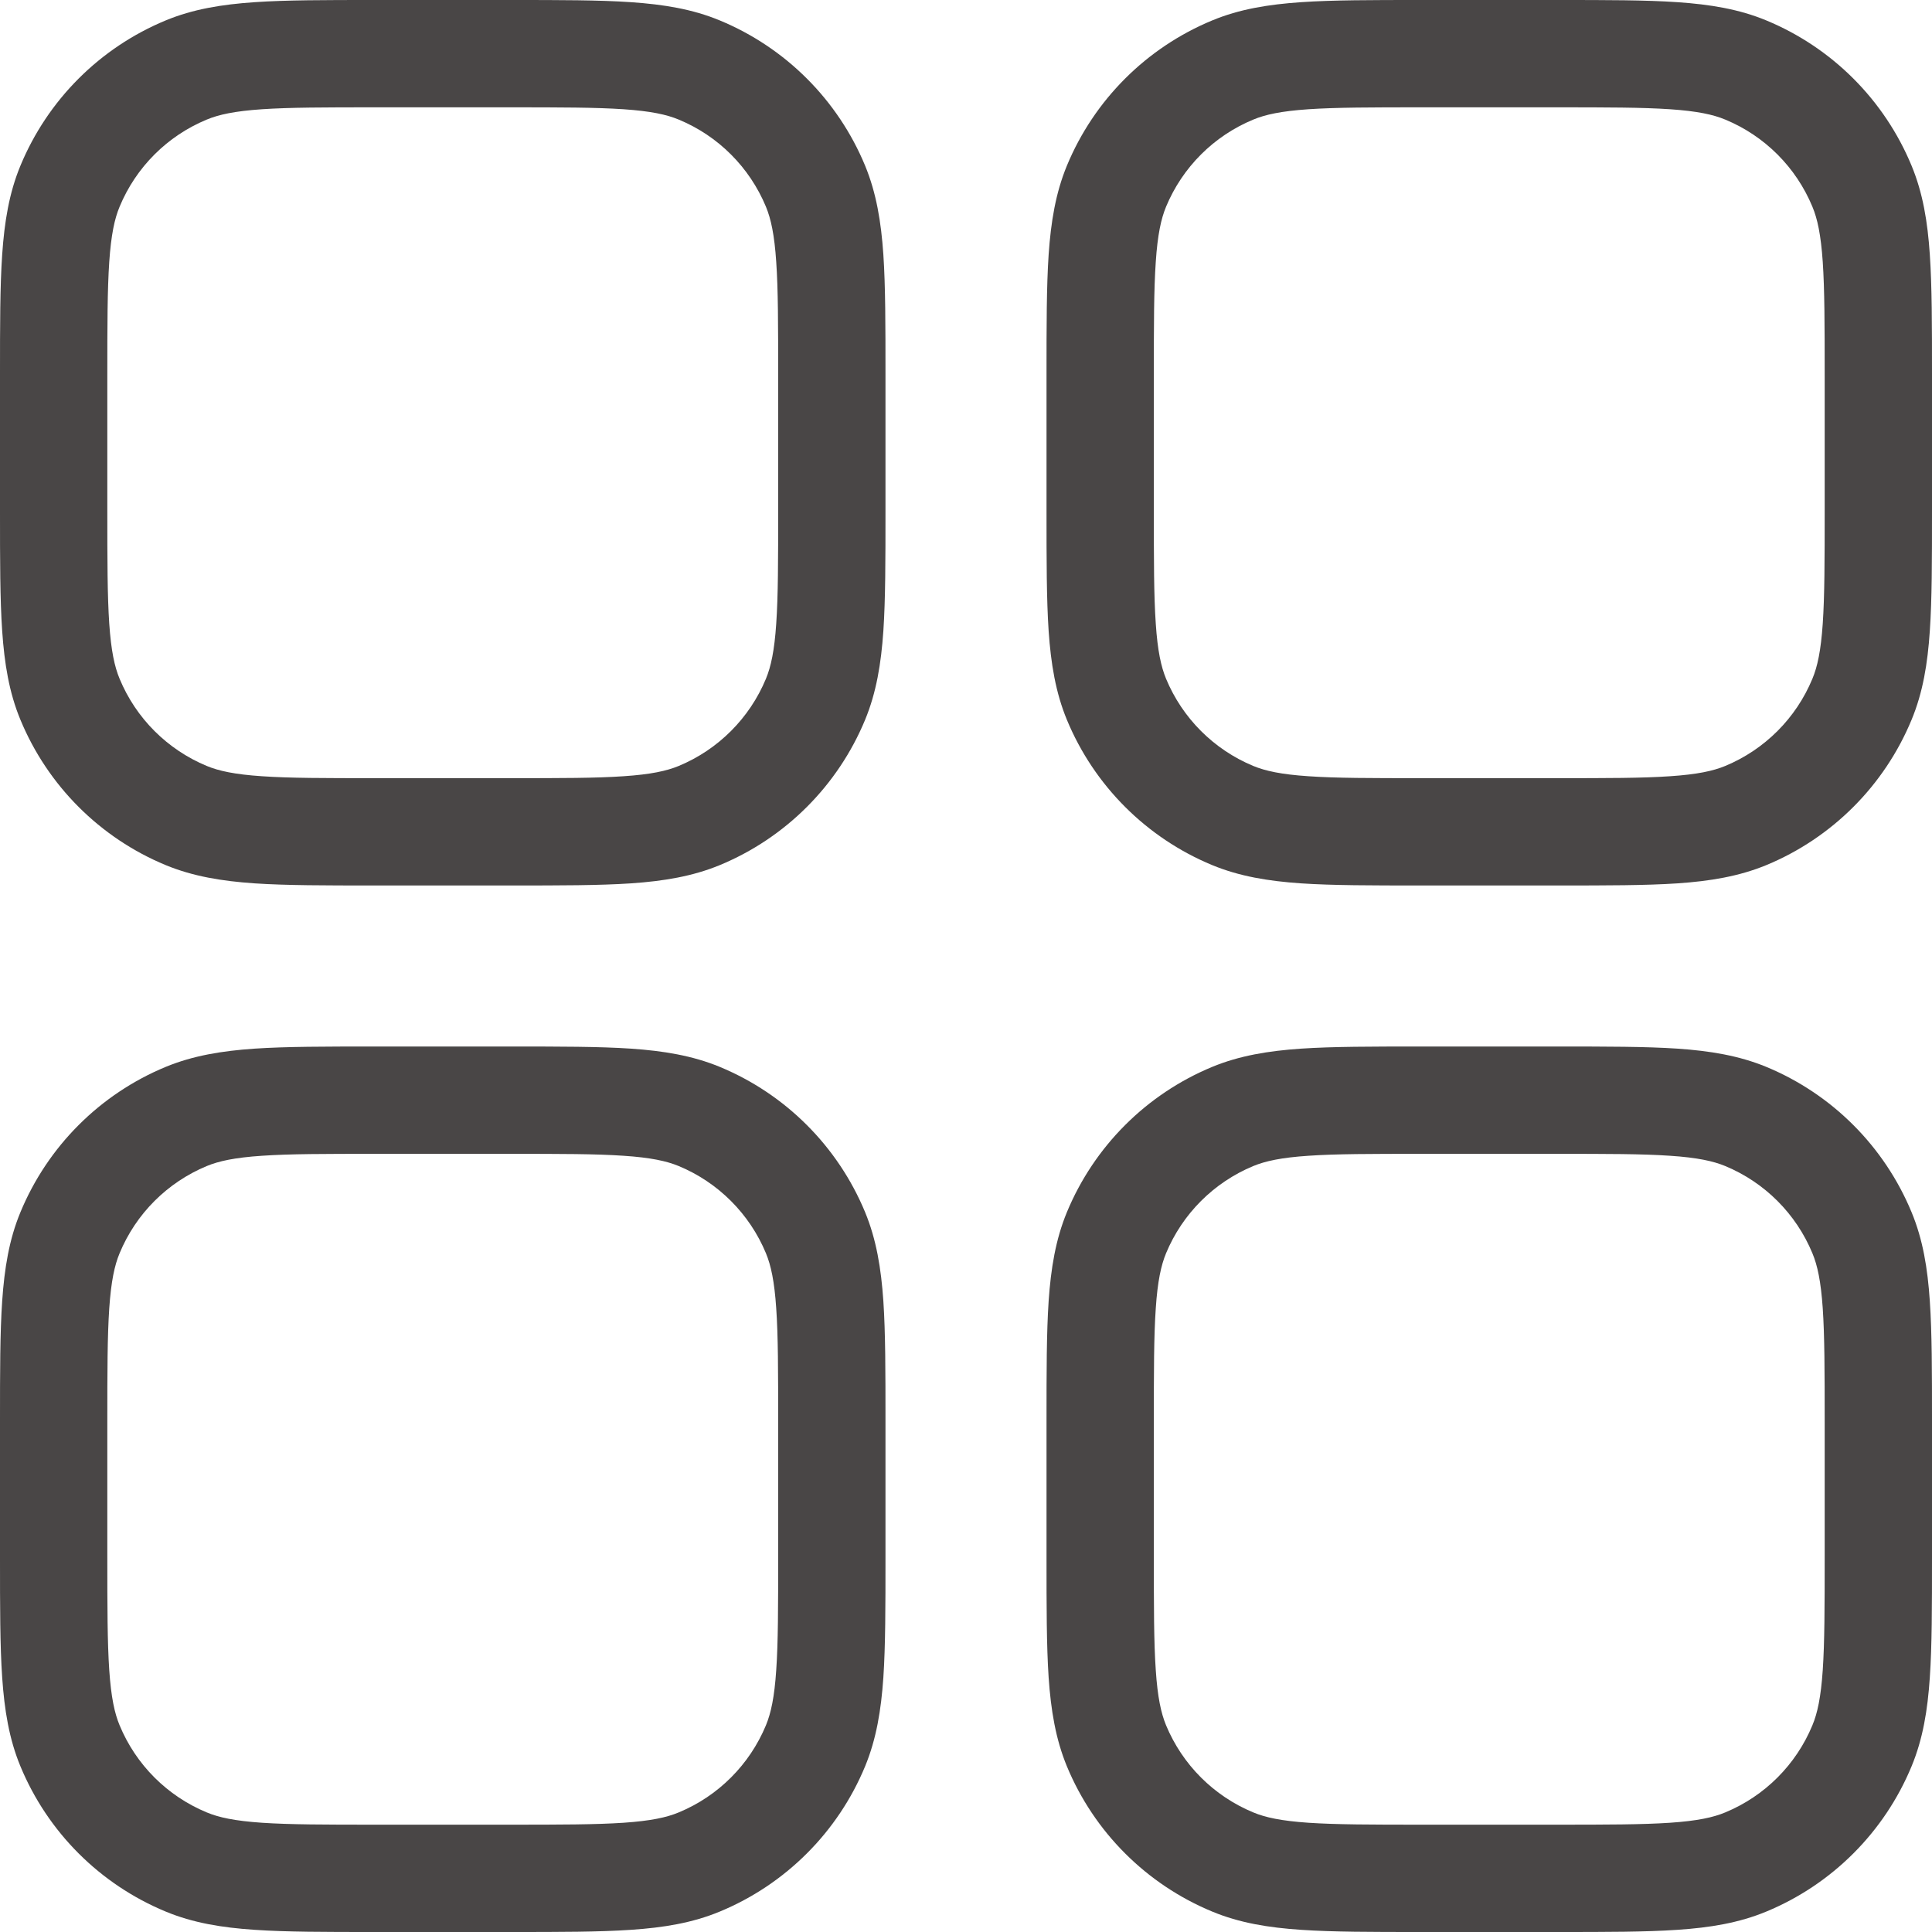 <svg width="31" height="31" viewBox="0 0 31 31" fill="none" xmlns="http://www.w3.org/2000/svg">
<path fill-rule="evenodd" clip-rule="evenodd" d="M5.997 1.76099e-07H8.211C8.988 -6.28223e-06 9.614 -1.29462e-05 10.124 0.035C10.648 0.071 11.112 0.146 11.55 0.328C12.605 0.765 13.444 1.603 13.881 2.658C14.062 3.097 14.138 3.56 14.174 4.085C14.208 4.594 14.208 5.221 14.208 5.997V8.211C14.208 8.988 14.208 9.614 14.174 10.124C14.138 10.648 14.062 11.112 13.881 11.55C13.444 12.605 12.605 13.444 11.55 13.881C11.112 14.062 10.648 14.138 10.124 14.174C9.614 14.208 8.988 14.208 8.211 14.208H5.997C5.221 14.208 4.594 14.208 4.085 14.174C3.56 14.138 3.097 14.062 2.658 13.881C1.603 13.444 0.765 12.605 0.328 11.55C0.146 11.112 0.071 10.648 0.035 10.124C-1.29462e-05 9.614 -6.28223e-06 8.988 1.76099e-07 8.211V5.997C-6.28223e-06 5.221 -1.29462e-05 4.594 0.035 4.085C0.071 3.56 0.146 3.097 0.328 2.658C0.765 1.603 1.603 0.765 2.658 0.328C3.097 0.146 3.56 0.071 4.085 0.035C4.594 -1.29462e-05 5.221 -6.28223e-06 5.997 1.76099e-07ZM4.202 1.753C3.765 1.783 3.511 1.838 3.317 1.919C2.684 2.181 2.181 2.684 1.919 3.317C1.838 3.511 1.783 3.765 1.753 4.202C1.723 4.646 1.722 5.214 1.722 6.028V8.181C1.722 8.995 1.723 9.562 1.753 10.007C1.783 10.443 1.838 10.697 1.919 10.891C2.181 11.524 2.684 12.027 3.317 12.29C3.511 12.37 3.765 12.426 4.202 12.455C4.646 12.486 5.214 12.486 6.028 12.486H8.181C8.995 12.486 9.562 12.486 10.007 12.455C10.443 12.426 10.697 12.37 10.891 12.29C11.524 12.027 12.027 11.524 12.29 10.891C12.37 10.697 12.426 10.443 12.455 10.007C12.486 9.562 12.486 8.995 12.486 8.181V6.028C12.486 5.214 12.486 4.646 12.455 4.202C12.426 3.765 12.37 3.511 12.29 3.317C12.027 2.684 11.524 2.181 10.891 1.919C10.697 1.838 10.443 1.783 10.007 1.753C9.562 1.723 8.995 1.722 8.181 1.722H6.028C5.214 1.722 4.646 1.723 4.202 1.753ZM5.997 16.792H8.211C8.988 16.792 9.614 16.792 10.124 16.826C10.648 16.862 11.112 16.938 11.55 17.119C12.605 17.556 13.444 18.395 13.881 19.45C14.062 19.888 14.138 20.352 14.174 20.876C14.208 21.386 14.208 22.012 14.208 22.789V25.003C14.208 25.779 14.208 26.406 14.174 26.916C14.138 27.44 14.062 27.903 13.881 28.342C13.444 29.397 12.605 30.235 11.55 30.672C11.112 30.854 10.648 30.93 10.124 30.965C9.614 31 8.988 31 8.211 31H5.997C5.221 31 4.594 31 4.085 30.965C3.56 30.93 3.097 30.854 2.658 30.672C1.603 30.235 0.765 29.397 0.328 28.342C0.146 27.903 0.071 27.44 0.035 26.916C-1.29462e-05 26.406 -6.28223e-06 25.779 1.76099e-07 25.003V22.789C-6.28223e-06 22.012 -1.29462e-05 21.386 0.035 20.876C0.071 20.352 0.146 19.888 0.328 19.45C0.765 18.395 1.603 17.556 2.658 17.119C3.097 16.938 3.56 16.862 4.085 16.826C4.594 16.792 5.221 16.792 5.997 16.792ZM4.202 18.545C3.765 18.574 3.511 18.63 3.317 18.71C2.684 18.973 2.181 19.476 1.919 20.109C1.838 20.303 1.783 20.557 1.753 20.993C1.723 21.438 1.722 22.005 1.722 22.819V24.972C1.722 25.786 1.723 26.354 1.753 26.798C1.783 27.235 1.838 27.489 1.919 27.683C2.181 28.316 2.684 28.819 3.317 29.081C3.511 29.162 3.765 29.217 4.202 29.247C4.646 29.277 5.214 29.278 6.028 29.278H8.181C8.995 29.278 9.562 29.277 10.007 29.247C10.443 29.217 10.697 29.162 10.891 29.081C11.524 28.819 12.027 28.316 12.29 27.683C12.37 27.489 12.426 27.235 12.455 26.798C12.486 26.354 12.486 25.786 12.486 24.972V22.819C12.486 22.005 12.486 21.438 12.455 20.993C12.426 20.557 12.37 20.303 12.29 20.109C12.027 19.476 11.524 18.973 10.891 18.71C10.697 18.63 10.443 18.574 10.007 18.545C9.562 18.514 8.995 18.514 8.181 18.514H6.028C5.214 18.514 4.646 18.514 4.202 18.545ZM22.789 1.76099e-07H25.003C25.779 -6.28223e-06 26.406 -1.29462e-05 26.916 0.035C27.44 0.071 27.903 0.146 28.342 0.328C29.397 0.765 30.235 1.603 30.672 2.658C30.854 3.097 30.93 3.56 30.965 4.085C31 4.594 31 5.221 31 5.997V8.211C31 8.988 31 9.614 30.965 10.124C30.93 10.648 30.854 11.112 30.672 11.55C30.235 12.605 29.397 13.444 28.342 13.881C27.903 14.062 27.44 14.138 26.916 14.174C26.406 14.208 25.779 14.208 25.003 14.208H22.789C22.012 14.208 21.386 14.208 20.876 14.174C20.352 14.138 19.888 14.062 19.45 13.881C18.395 13.444 17.556 12.605 17.119 11.55C16.938 11.112 16.862 10.648 16.826 10.124C16.792 9.614 16.792 8.988 16.792 8.211V5.997C16.792 5.221 16.792 4.594 16.826 4.085C16.862 3.56 16.938 3.097 17.119 2.658C17.556 1.603 18.395 0.765 19.45 0.328C19.888 0.146 20.352 0.071 20.876 0.035C21.386 -1.29462e-05 22.012 -6.28223e-06 22.789 1.76099e-07ZM20.993 1.753C20.557 1.783 20.303 1.838 20.109 1.919C19.476 2.181 18.973 2.684 18.71 3.317C18.63 3.511 18.574 3.765 18.545 4.202C18.514 4.646 18.514 5.214 18.514 6.028V8.181C18.514 8.995 18.514 9.562 18.545 10.007C18.574 10.443 18.63 10.697 18.71 10.891C18.973 11.524 19.476 12.027 20.109 12.29C20.303 12.37 20.557 12.426 20.993 12.455C21.438 12.486 22.005 12.486 22.819 12.486H24.972C25.786 12.486 26.354 12.486 26.798 12.455C27.235 12.426 27.489 12.37 27.683 12.29C28.316 12.027 28.819 11.524 29.081 10.891C29.162 10.697 29.217 10.443 29.247 10.007C29.277 9.562 29.278 8.995 29.278 8.181V6.028C29.278 5.214 29.277 4.646 29.247 4.202C29.217 3.765 29.162 3.511 29.081 3.317C28.819 2.684 28.316 2.181 27.683 1.919C27.489 1.838 27.235 1.783 26.798 1.753C26.354 1.723 25.786 1.722 24.972 1.722H22.819C22.005 1.722 21.438 1.723 20.993 1.753ZM22.789 16.792H25.003C25.779 16.792 26.406 16.792 26.916 16.826C27.44 16.862 27.903 16.938 28.342 17.119C29.397 17.556 30.235 18.395 30.672 19.45C30.854 19.888 30.93 20.352 30.965 20.876C31 21.386 31 22.012 31 22.789V25.003C31 25.779 31 26.406 30.965 26.916C30.93 27.44 30.854 27.903 30.672 28.342C30.235 29.397 29.397 30.235 28.342 30.672C27.903 30.854 27.44 30.93 26.916 30.965C26.406 31 25.779 31 25.003 31H22.789C22.012 31 21.386 31 20.876 30.965C20.352 30.93 19.888 30.854 19.45 30.672C18.395 30.235 17.556 29.397 17.119 28.342C16.938 27.903 16.862 27.44 16.826 26.916C16.792 26.406 16.792 25.779 16.792 25.003V22.789C16.792 22.012 16.792 21.386 16.826 20.876C16.862 20.352 16.938 19.888 17.119 19.45C17.556 18.395 18.395 17.556 19.45 17.119C19.888 16.938 20.352 16.862 20.876 16.826C21.386 16.792 22.012 16.792 22.789 16.792ZM20.993 18.545C20.557 18.574 20.303 18.63 20.109 18.71C19.476 18.973 18.973 19.476 18.71 20.109C18.63 20.303 18.574 20.557 18.545 20.993C18.514 21.438 18.514 22.005 18.514 22.819V24.972C18.514 25.786 18.514 26.354 18.545 26.798C18.574 27.235 18.63 27.489 18.71 27.683C18.973 28.316 19.476 28.819 20.109 29.081C20.303 29.162 20.557 29.217 20.993 29.247C21.438 29.277 22.005 29.278 22.819 29.278H24.972C25.786 29.278 26.354 29.277 26.798 29.247C27.235 29.217 27.489 29.162 27.683 29.081C28.316 28.819 28.819 28.316 29.081 27.683C29.162 27.489 29.217 27.235 29.247 26.798C29.277 26.354 29.278 25.786 29.278 24.972V22.819C29.278 22.005 29.277 21.438 29.247 20.993C29.217 20.557 29.162 20.303 29.081 20.109C28.819 19.476 28.316 18.973 27.683 18.71C27.489 18.63 27.235 18.574 26.798 18.545C26.354 18.514 25.786 18.514 24.972 18.514H22.819C22.005 18.514 21.438 18.514 20.993 18.545Z" fill="#494646"/>
</svg>
